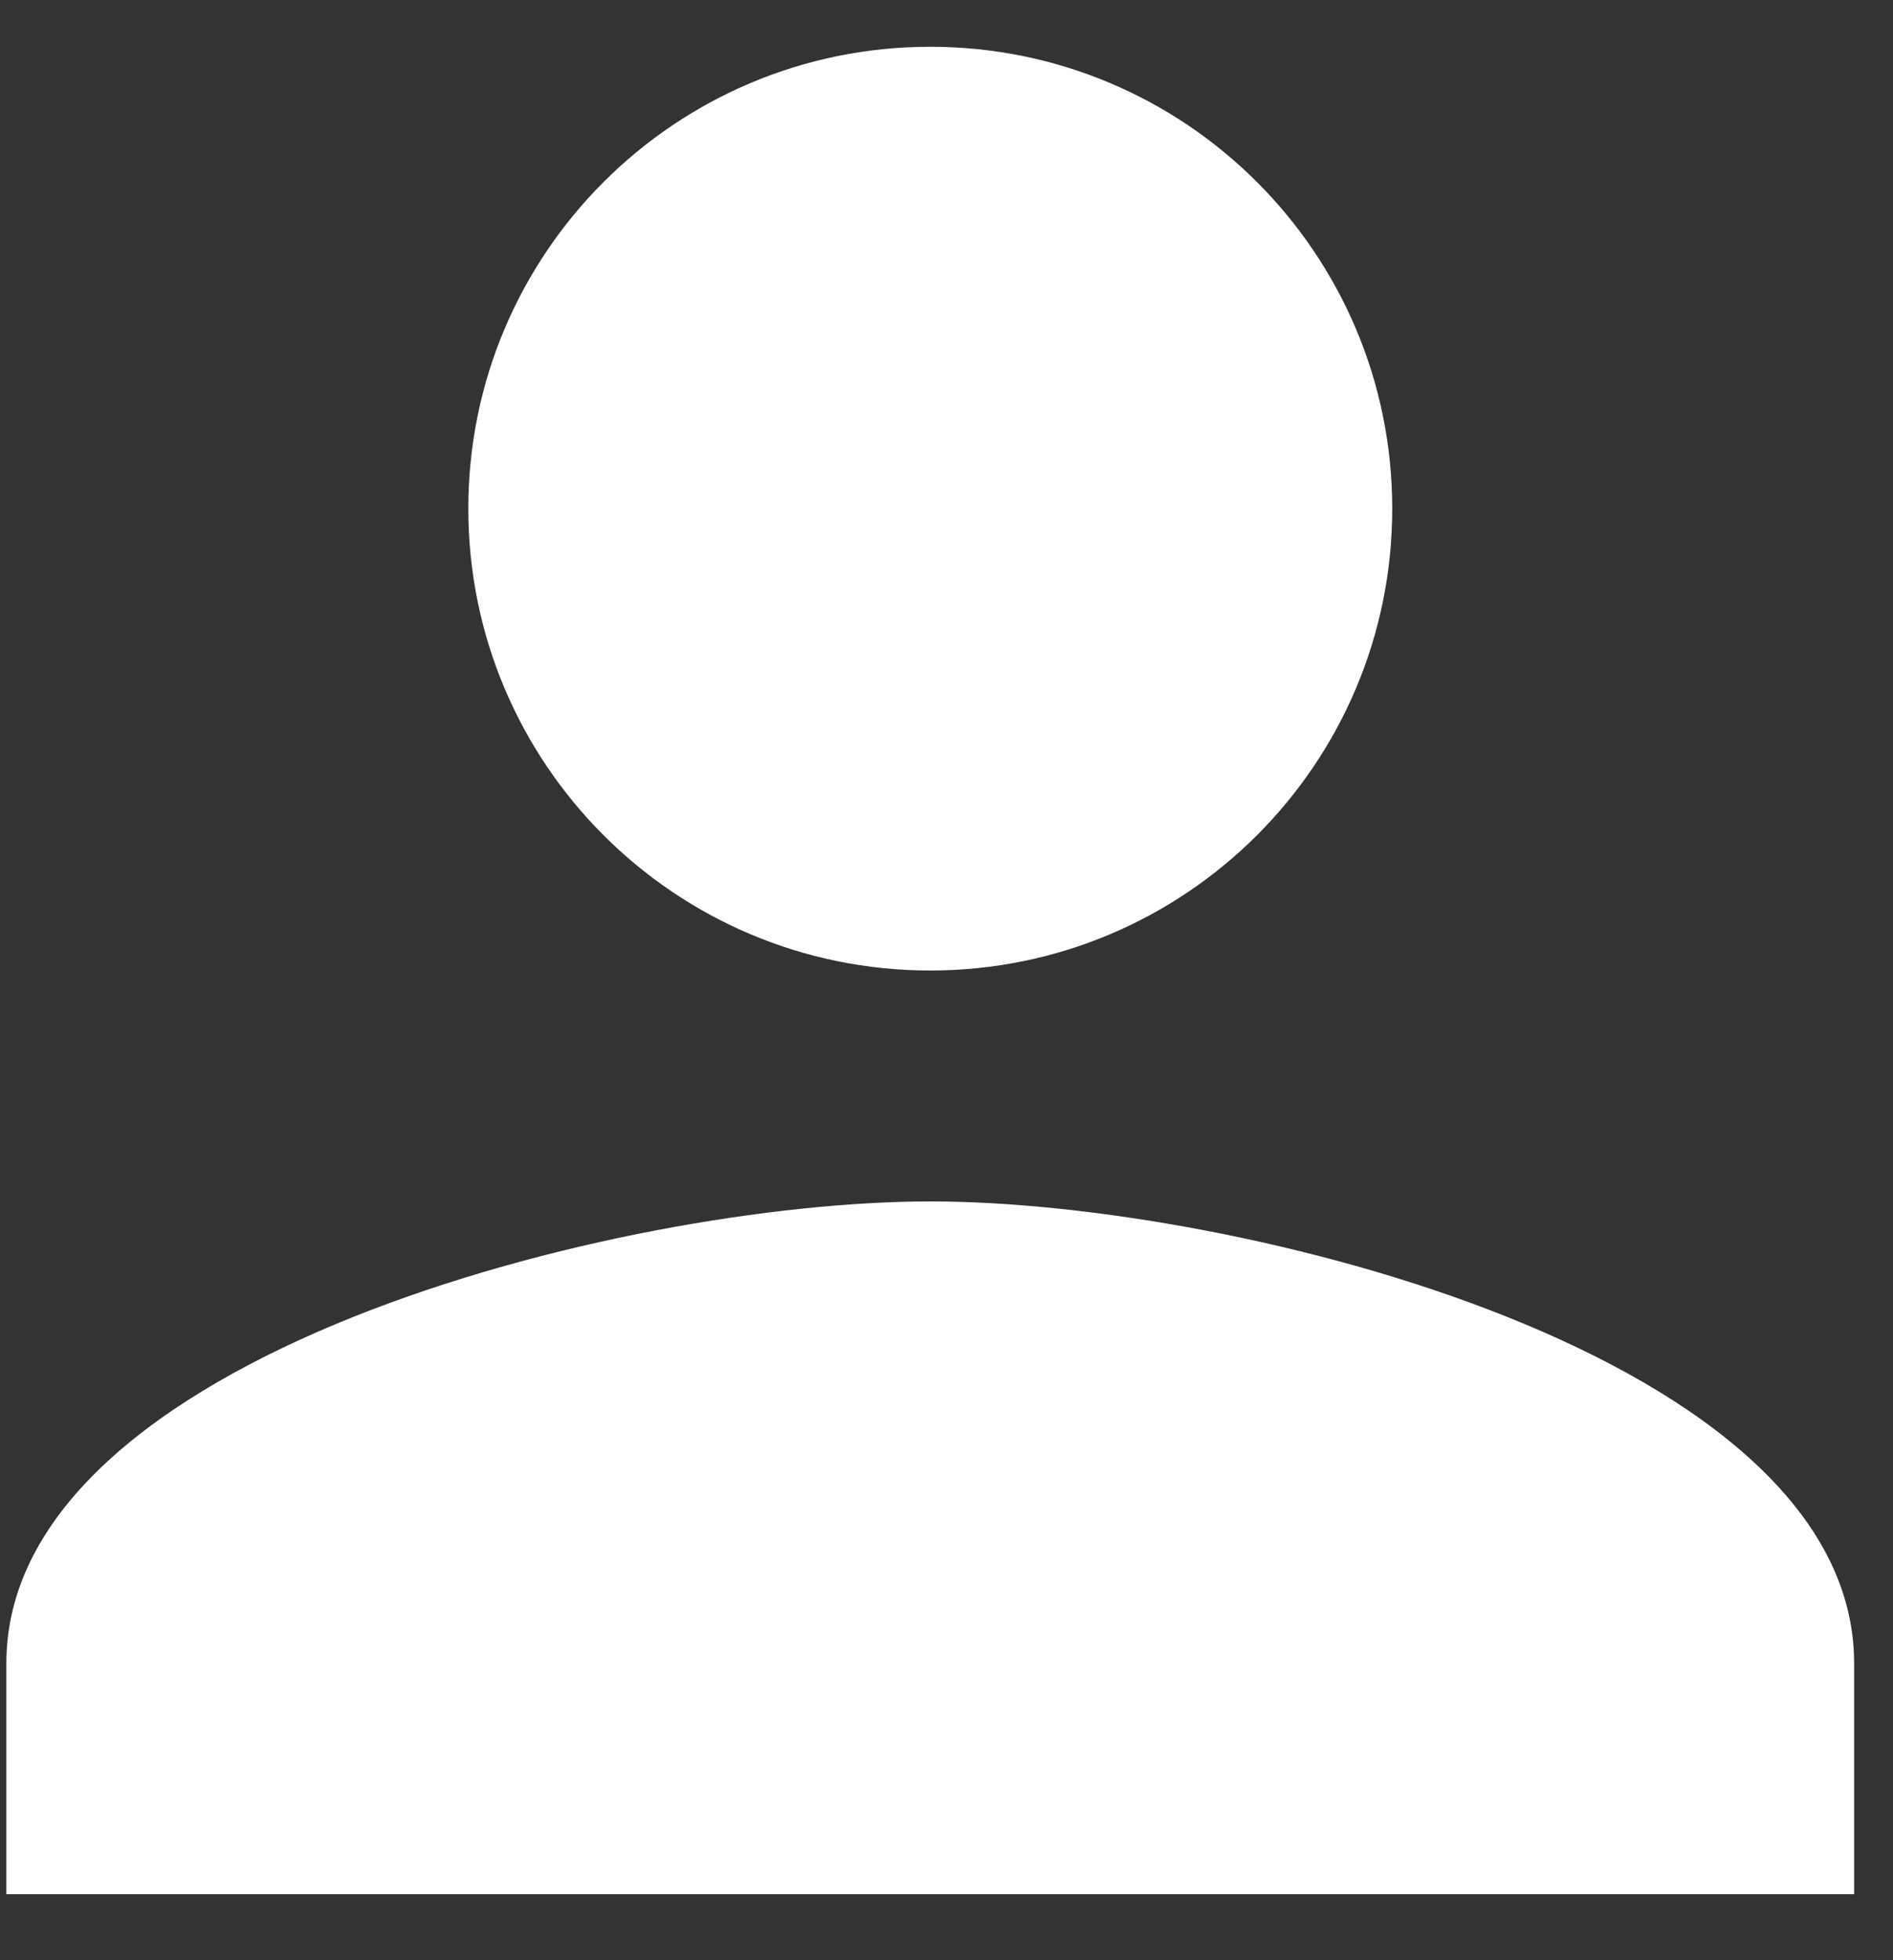 <svg width="28" height="29" viewBox="0 0 28 29" fill="none" xmlns="http://www.w3.org/2000/svg">
<rect x="0" y="0" width="28" height="29" fill="#333333" stroke="none"/>
<path d="M13.76 14.358C17.535 14.358 20.593 11.3 20.593 7.525C20.593 3.75 17.535 0.692 13.76 0.692C9.985 0.692 6.927 3.75 6.927 7.525C6.927 11.3 9.985 14.358 13.76 14.358ZM13.76 17.774C9.199 17.774 0.094 20.063 0.094 24.607V28.023H27.425V24.607C27.425 20.063 18.321 17.774 13.76 17.774Z" fill="white"/>
</svg>
